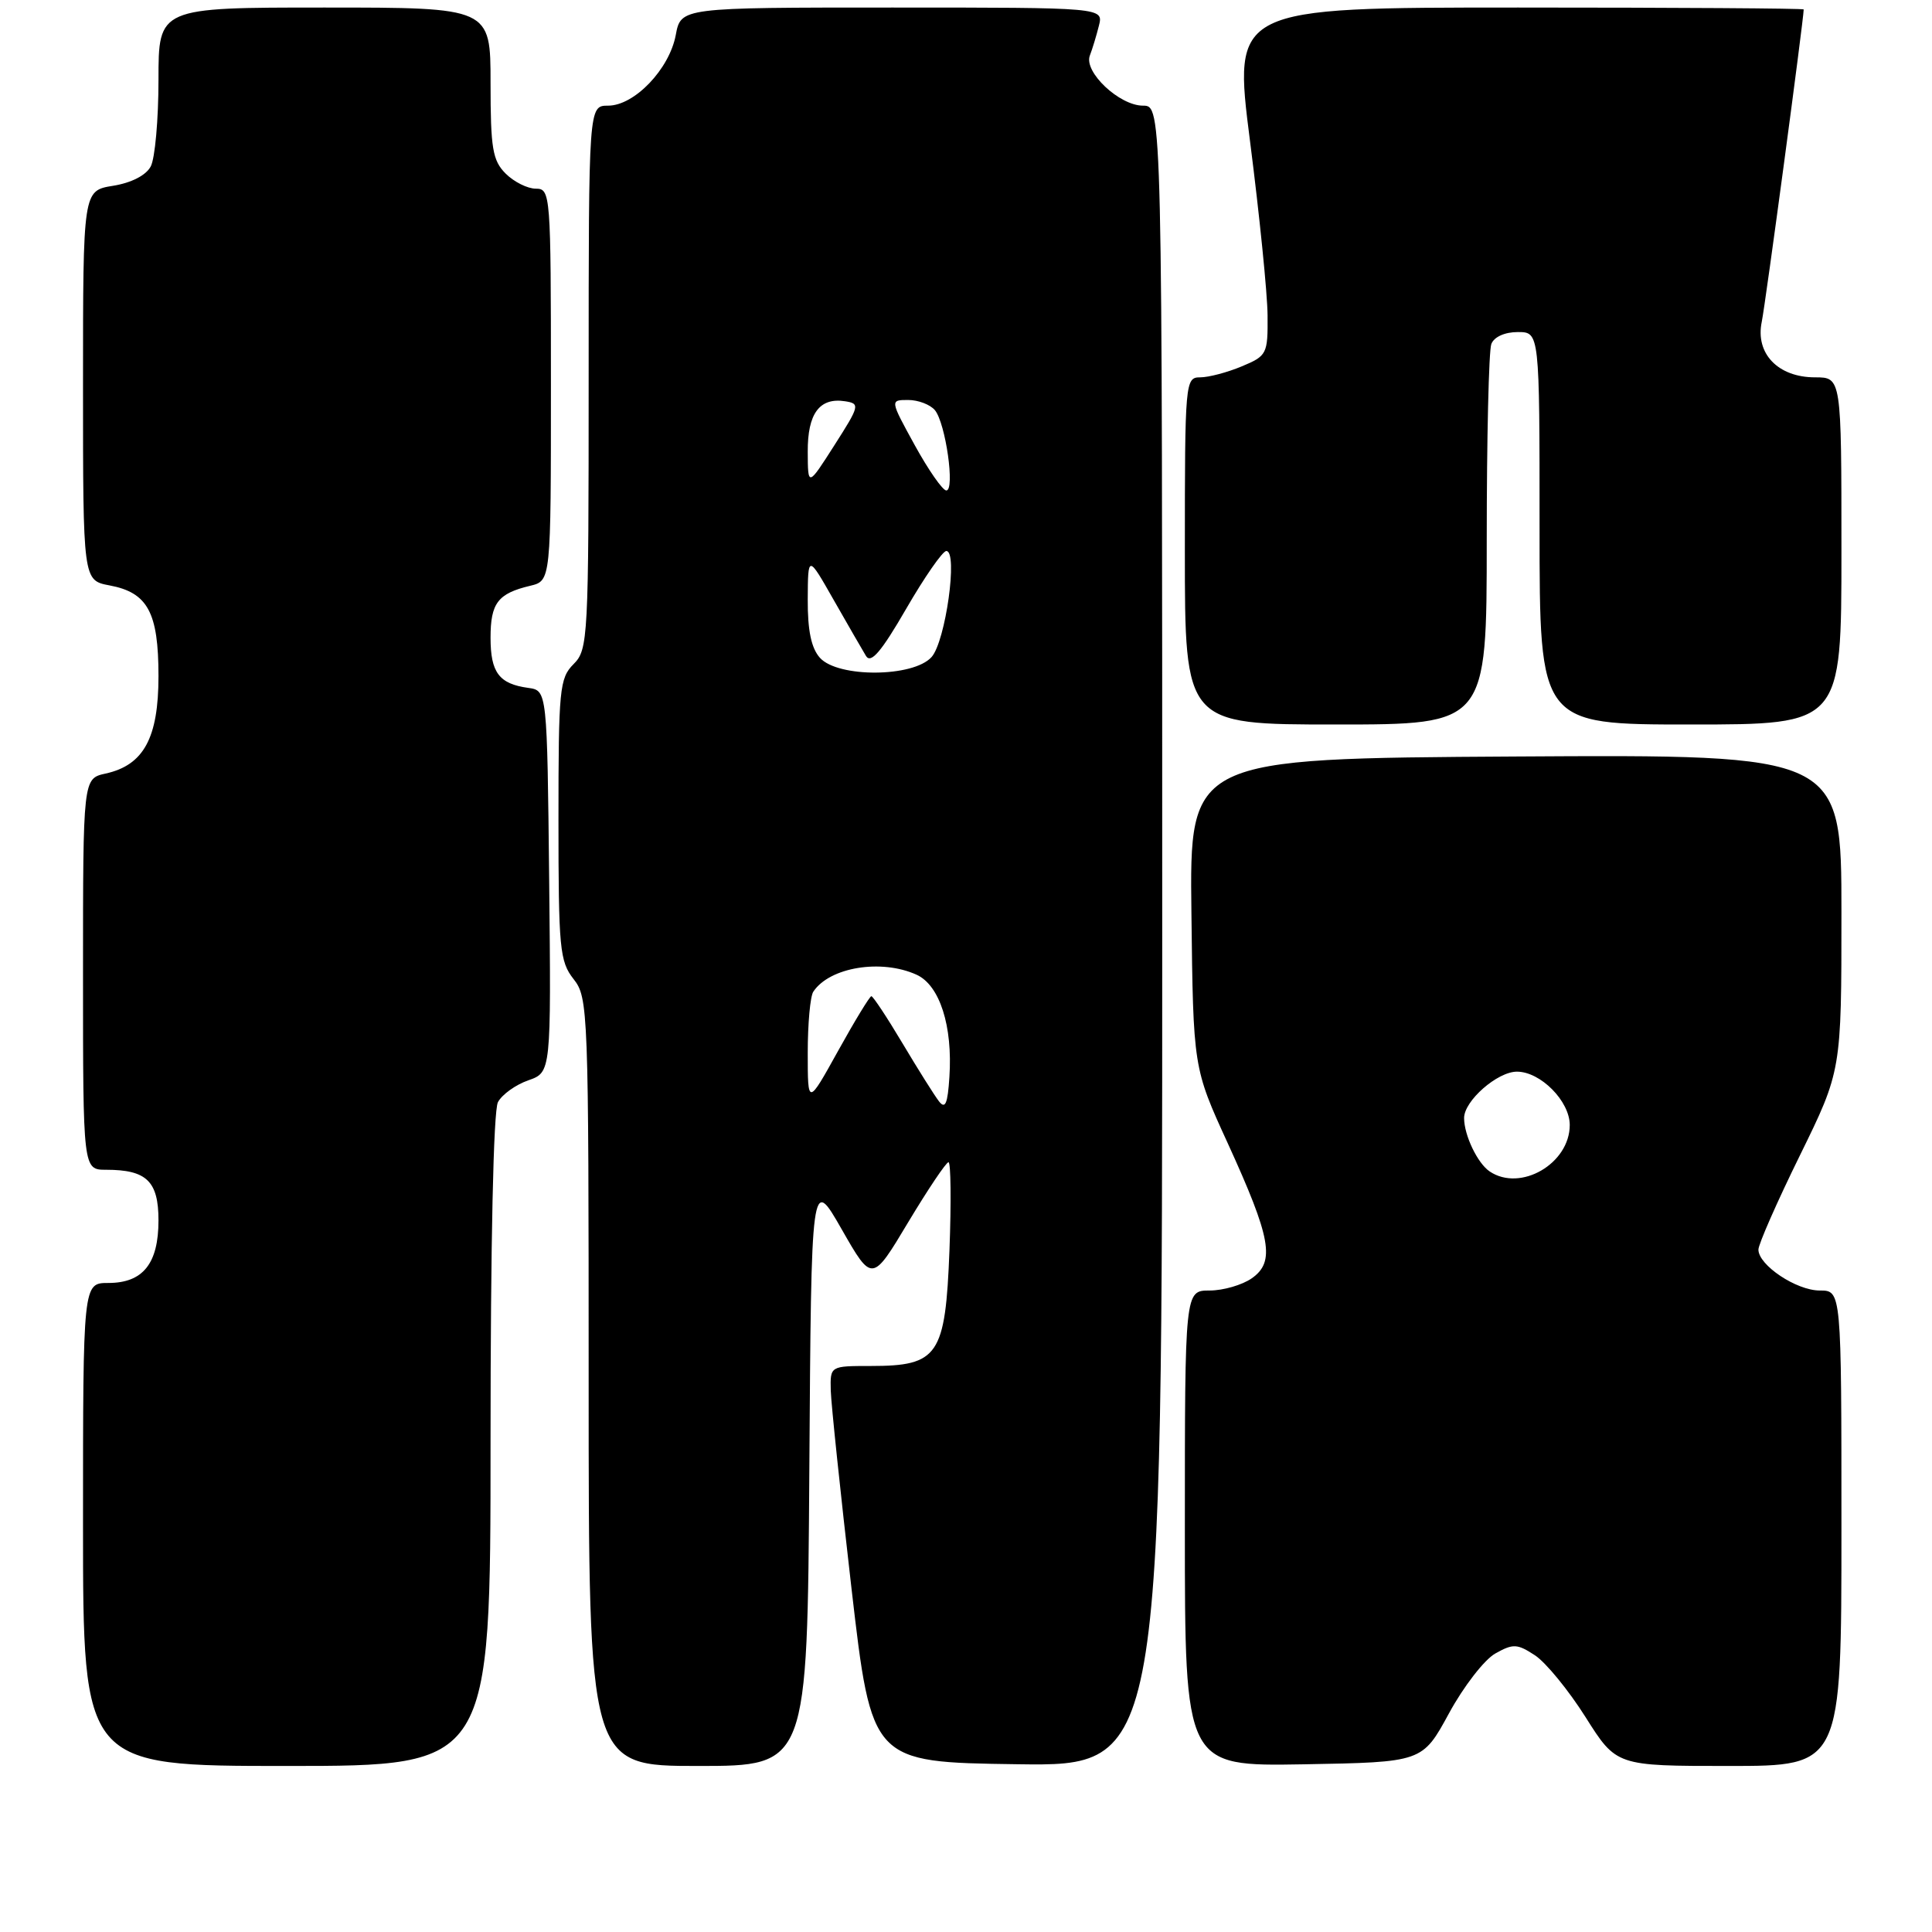 <?xml version="1.0" encoding="UTF-8" standalone="no"?>
<!DOCTYPE svg PUBLIC "-//W3C//DTD SVG 1.1//EN" "http://www.w3.org/Graphics/SVG/1.1/DTD/svg11.dtd" >
<svg xmlns="http://www.w3.org/2000/svg" xmlns:xlink="http://www.w3.org/1999/xlink" version="1.1" viewBox="0 0 256 256">
 <g >
 <path fill="currentColor"
d=" M 65.00 190.93 C 65.00 164.76 65.38 147.15 65.98 146.04 C 66.52 145.03 68.33 143.73 70.00 143.15 C 73.03 142.09 73.03 142.09 72.77 116.80 C 72.50 91.50 72.50 91.50 70.00 91.15 C 66.13 90.62 65.00 89.12 65.00 84.50 C 65.00 79.91 65.97 78.64 70.25 77.62 C 73.00 76.96 73.00 76.96 73.00 50.98 C 73.00 25.67 72.95 25.00 71.00 25.00 C 69.90 25.00 68.10 24.10 67.00 23.00 C 65.27 21.27 65.00 19.67 65.00 11.00 C 65.00 1.00 65.00 1.00 43.00 1.00 C 21.00 1.00 21.00 1.00 21.00 10.57 C 21.00 15.83 20.54 21.00 19.97 22.06 C 19.34 23.24 17.40 24.23 14.97 24.62 C 11.00 25.26 11.00 25.26 11.00 51.08 C 11.00 76.91 11.00 76.91 14.52 77.57 C 19.58 78.52 21.00 81.15 21.00 89.59 C 21.00 97.79 19.04 101.39 13.99 102.50 C 11.00 103.16 11.00 103.16 11.00 129.08 C 11.00 155.00 11.00 155.00 14.07 155.00 C 19.43 155.00 21.00 156.52 21.00 161.71 C 21.00 167.44 18.94 170.00 14.35 170.00 C 11.00 170.00 11.00 170.00 11.00 202.00 C 11.00 234.00 11.00 234.00 38.00 234.00 C 65.00 234.00 65.00 234.00 65.00 190.93 Z  M 107.24 194.92 C 107.50 155.84 107.50 155.84 111.53 162.89 C 115.56 169.94 115.56 169.94 120.33 161.97 C 122.96 157.59 125.37 154.00 125.68 154.00 C 125.99 154.00 126.05 159.24 125.81 165.64 C 125.27 179.63 124.34 181.00 115.39 181.00 C 110.00 181.00 110.00 181.00 110.08 184.25 C 110.13 186.04 111.37 197.85 112.83 210.50 C 115.50 233.50 115.50 233.50 134.75 233.77 C 154.00 234.04 154.00 234.04 154.00 124.02 C 154.00 14.00 154.00 14.00 151.45 14.00 C 148.33 14.00 143.58 9.53 144.41 7.36 C 144.74 6.51 145.28 4.73 145.61 3.41 C 146.22 1.00 146.22 1.00 118.22 1.00 C 90.22 1.00 90.22 1.00 89.54 4.65 C 88.69 9.17 84.06 14.00 80.58 14.00 C 78.00 14.00 78.00 14.00 78.00 50.00 C 78.00 84.67 77.93 86.07 76.00 88.00 C 74.14 89.86 74.00 91.33 74.00 108.59 C 74.00 125.67 74.16 127.39 76.00 129.73 C 77.94 132.19 78.00 133.78 78.00 183.13 C 78.00 234.00 78.00 234.00 92.49 234.00 C 106.98 234.00 106.98 234.00 107.24 194.92 Z  M 191.99 227.04 C 193.92 223.48 196.69 219.91 198.13 219.10 C 200.50 217.77 201.04 217.80 203.38 219.33 C 204.82 220.27 207.84 223.96 210.09 227.52 C 214.18 234.00 214.18 234.00 229.09 234.00 C 244.00 234.00 244.00 234.00 244.00 202.50 C 244.00 171.00 244.00 171.00 241.13 171.00 C 238.03 171.00 233.00 167.64 233.00 165.58 C 233.00 164.87 235.47 159.25 238.50 153.09 C 244.00 141.88 244.00 141.88 244.00 120.93 C 244.00 99.98 244.00 99.98 200.81 100.24 C 157.62 100.50 157.62 100.50 157.87 121.00 C 158.11 141.50 158.11 141.50 162.69 151.50 C 168.44 164.09 168.99 167.19 165.87 169.38 C 164.60 170.27 162.08 171.00 160.28 171.00 C 157.00 171.00 157.00 171.00 157.00 202.53 C 157.00 234.05 157.00 234.05 172.74 233.78 C 188.47 233.50 188.47 233.50 191.99 227.04 Z  M 197.00 71.58 C 197.00 58.15 197.27 46.45 197.61 45.58 C 197.97 44.64 199.39 44.00 201.11 44.00 C 204.00 44.00 204.00 44.00 204.00 70.00 C 204.00 96.00 204.00 96.00 224.00 96.00 C 244.00 96.00 244.00 96.00 244.00 73.00 C 244.00 50.00 244.00 50.00 240.50 50.00 C 235.60 50.00 232.57 46.85 233.44 42.65 C 233.93 40.30 238.97 2.72 239.00 1.25 C 239.00 1.11 221.98 1.00 201.18 1.00 C 163.37 1.00 163.37 1.00 165.64 18.75 C 166.89 28.51 167.94 38.89 167.96 41.80 C 168.00 46.92 167.88 47.15 164.53 48.55 C 162.62 49.35 160.15 50.00 159.03 50.00 C 157.05 50.00 157.00 50.55 157.00 73.00 C 157.00 96.00 157.00 96.00 177.00 96.00 C 197.00 96.00 197.00 96.00 197.00 71.58 Z  M 124.41 145.92 C 123.81 145.14 121.64 141.69 119.59 138.25 C 117.54 134.81 115.68 132.00 115.46 132.00 C 115.25 132.00 113.26 135.26 111.05 139.25 C 107.03 146.50 107.03 146.50 107.03 139.50 C 107.03 135.65 107.36 132.00 107.77 131.40 C 109.93 128.15 116.78 127.03 121.46 129.16 C 124.52 130.56 126.25 135.95 125.80 142.72 C 125.57 146.28 125.25 147.01 124.41 145.92 Z  M 108.65 87.17 C 107.50 85.89 107.01 83.56 107.03 79.42 C 107.06 73.50 107.06 73.50 110.47 79.50 C 112.35 82.80 114.28 86.14 114.75 86.92 C 115.40 87.98 116.78 86.36 120.06 80.69 C 122.50 76.47 124.90 73.02 125.39 73.01 C 126.97 72.99 125.29 85.02 123.43 87.07 C 121.00 89.76 111.05 89.82 108.65 87.17 Z  M 121.21 58.99 C 117.92 53.00 117.92 53.00 120.34 53.00 C 121.67 53.00 123.26 53.61 123.88 54.35 C 125.30 56.07 126.57 65.00 125.39 64.99 C 124.90 64.98 123.02 62.28 121.21 58.99 Z  M 107.03 59.87 C 107.00 54.80 108.59 52.64 111.98 53.17 C 113.98 53.48 113.91 53.76 110.56 59.00 C 107.05 64.50 107.05 64.50 107.03 59.87 Z  M 197.40 155.23 C 195.79 154.16 194.00 150.43 194.00 148.14 C 194.00 145.87 198.41 142.00 201.00 142.00 C 204.13 142.00 208.00 145.91 208.00 149.07 C 208.00 154.18 201.49 157.97 197.40 155.23 Z "/>
</g>
</svg>